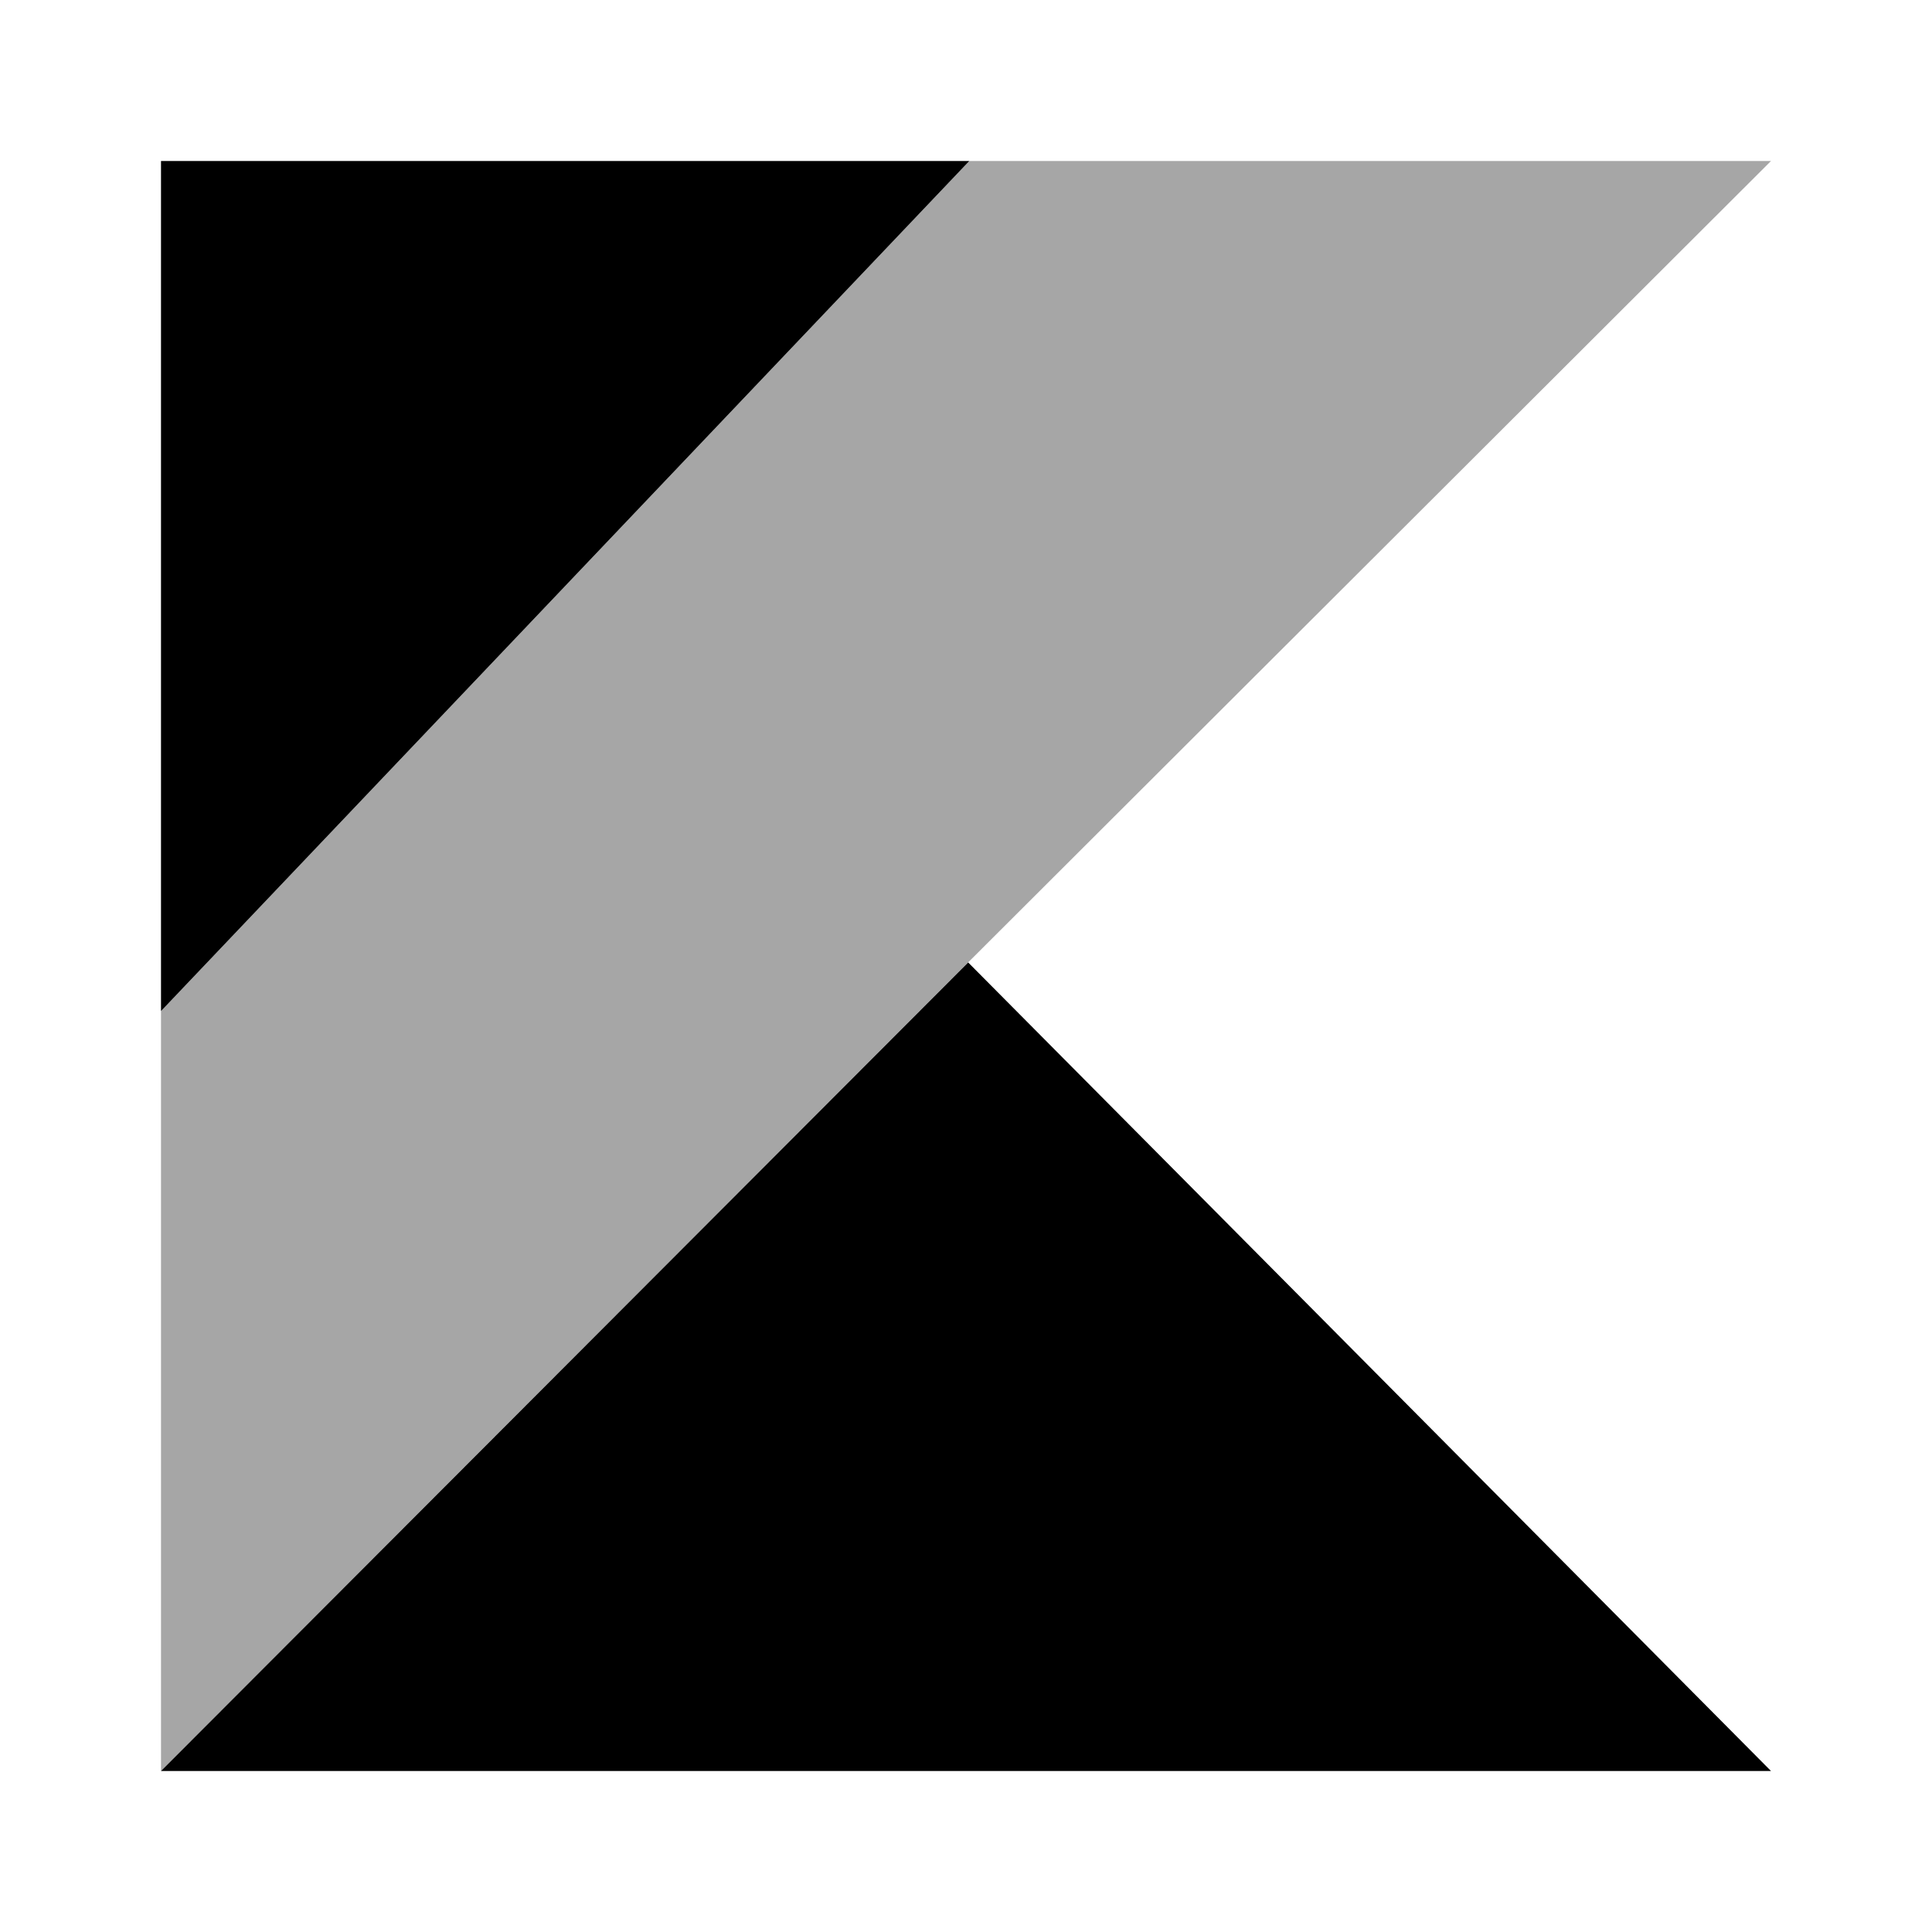 <svg width="24" height="24" viewBox="0 0 24 24" fill="none" xmlns="http://www.w3.org/2000/svg">
<path d="M12.041 2L2 12.56V22L12.027 11.955L22 2H12.041Z" fill="black" fill-opacity="0.35"/>
<path d="M2 22L12.027 11.956L22 22H2Z" fill="black"/>
<path d="M2 2H12.041L2 12.56V2Z" fill="black"/>
</svg>

